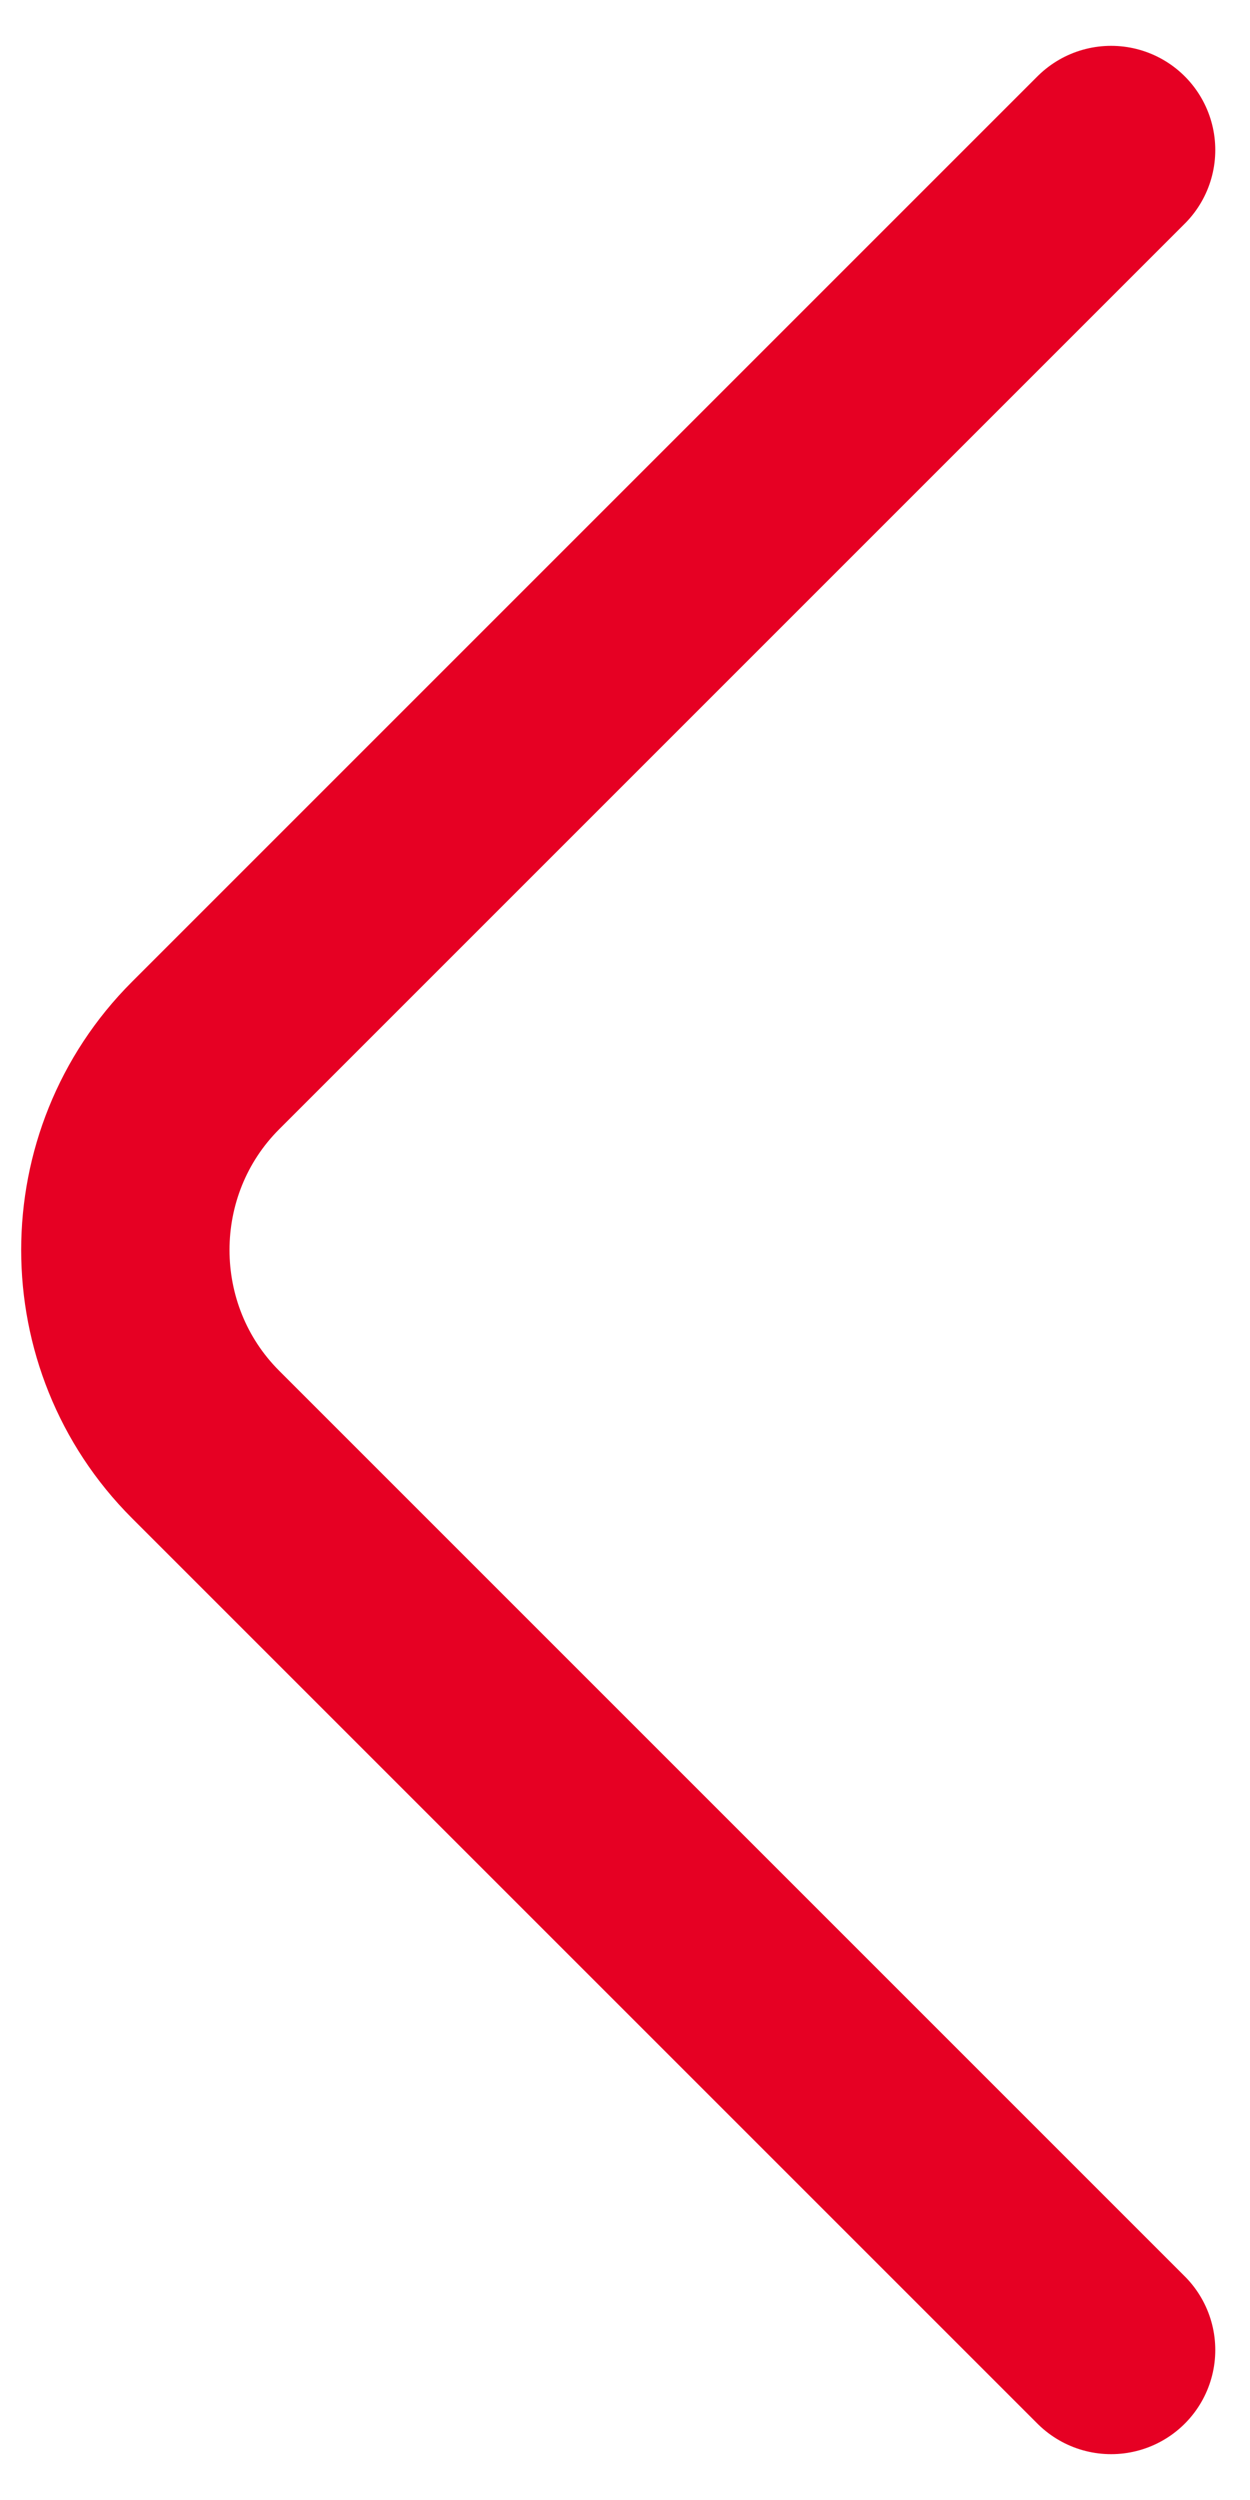 <svg width="9" height="18" viewBox="0 0 9 18" fill="none" xmlns="http://www.w3.org/2000/svg">
<path d="M8 16.92L1.48 10.4C0.71 9.63 0.71 8.37 1.48 7.6L8 1.08" stroke="#E60023" stroke-width="1.5" stroke-miterlimit="10" stroke-linecap="round" stroke-linejoin="round"/>
</svg>
